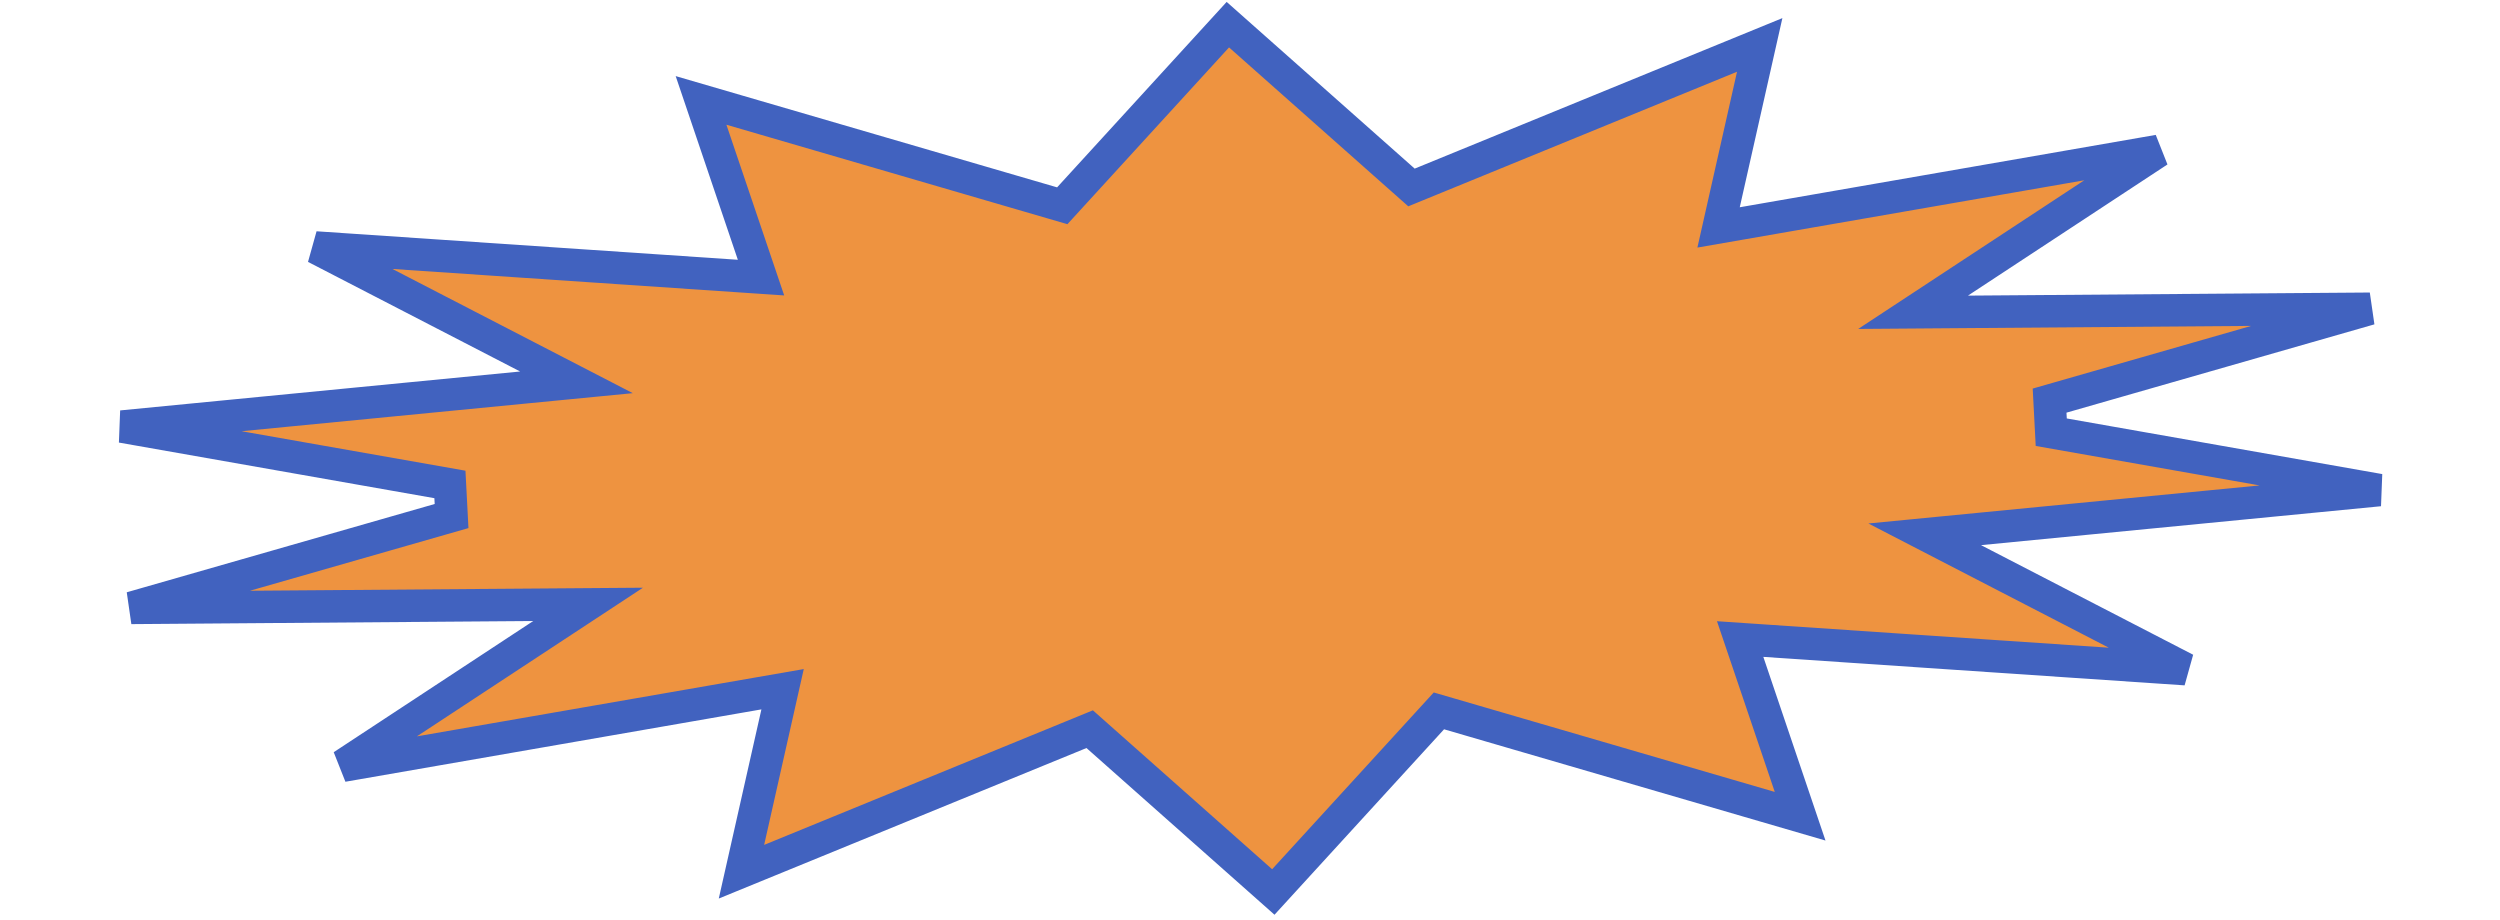 <svg width="462" height="170" viewBox="0 0 462 170" fill="none" xmlns="http://www.w3.org/2000/svg">
<path d="M262.57 33.937L325.193 8.303L318.581 37.642L317.593 42.027L322.022 41.257L398.897 27.884L362.03 52.124L353.535 57.71L363.701 57.631L437.964 57.057L378.764 74.033L379.07 79.871L439.721 90.565L365.804 97.757L355.686 98.741L364.717 103.408L403.917 123.662L326.065 118.398L321.58 118.095L323.021 122.353L332.663 150.84L267.703 131.892L265.91 131.369L264.649 132.748L235.308 164.839L202.772 135.991L201.374 134.751L199.645 135.459L137.022 161.093L143.634 131.754L144.622 127.369L140.193 128.139L63.318 141.512L100.185 117.272L108.68 111.686L98.514 111.765L24.25 112.339L83.451 95.364L83.145 89.525L22.494 78.831L96.411 71.639L106.529 70.655L97.498 65.988L58.298 45.734L136.15 50.998L140.635 51.301L139.194 47.043L129.552 18.556L194.512 37.504L196.305 38.027L197.566 36.648L226.907 4.557L259.443 33.405L260.841 34.645L262.57 33.937Z" fill="#EE9340" stroke="#4162BF" stroke-width="6"/>
</svg>
